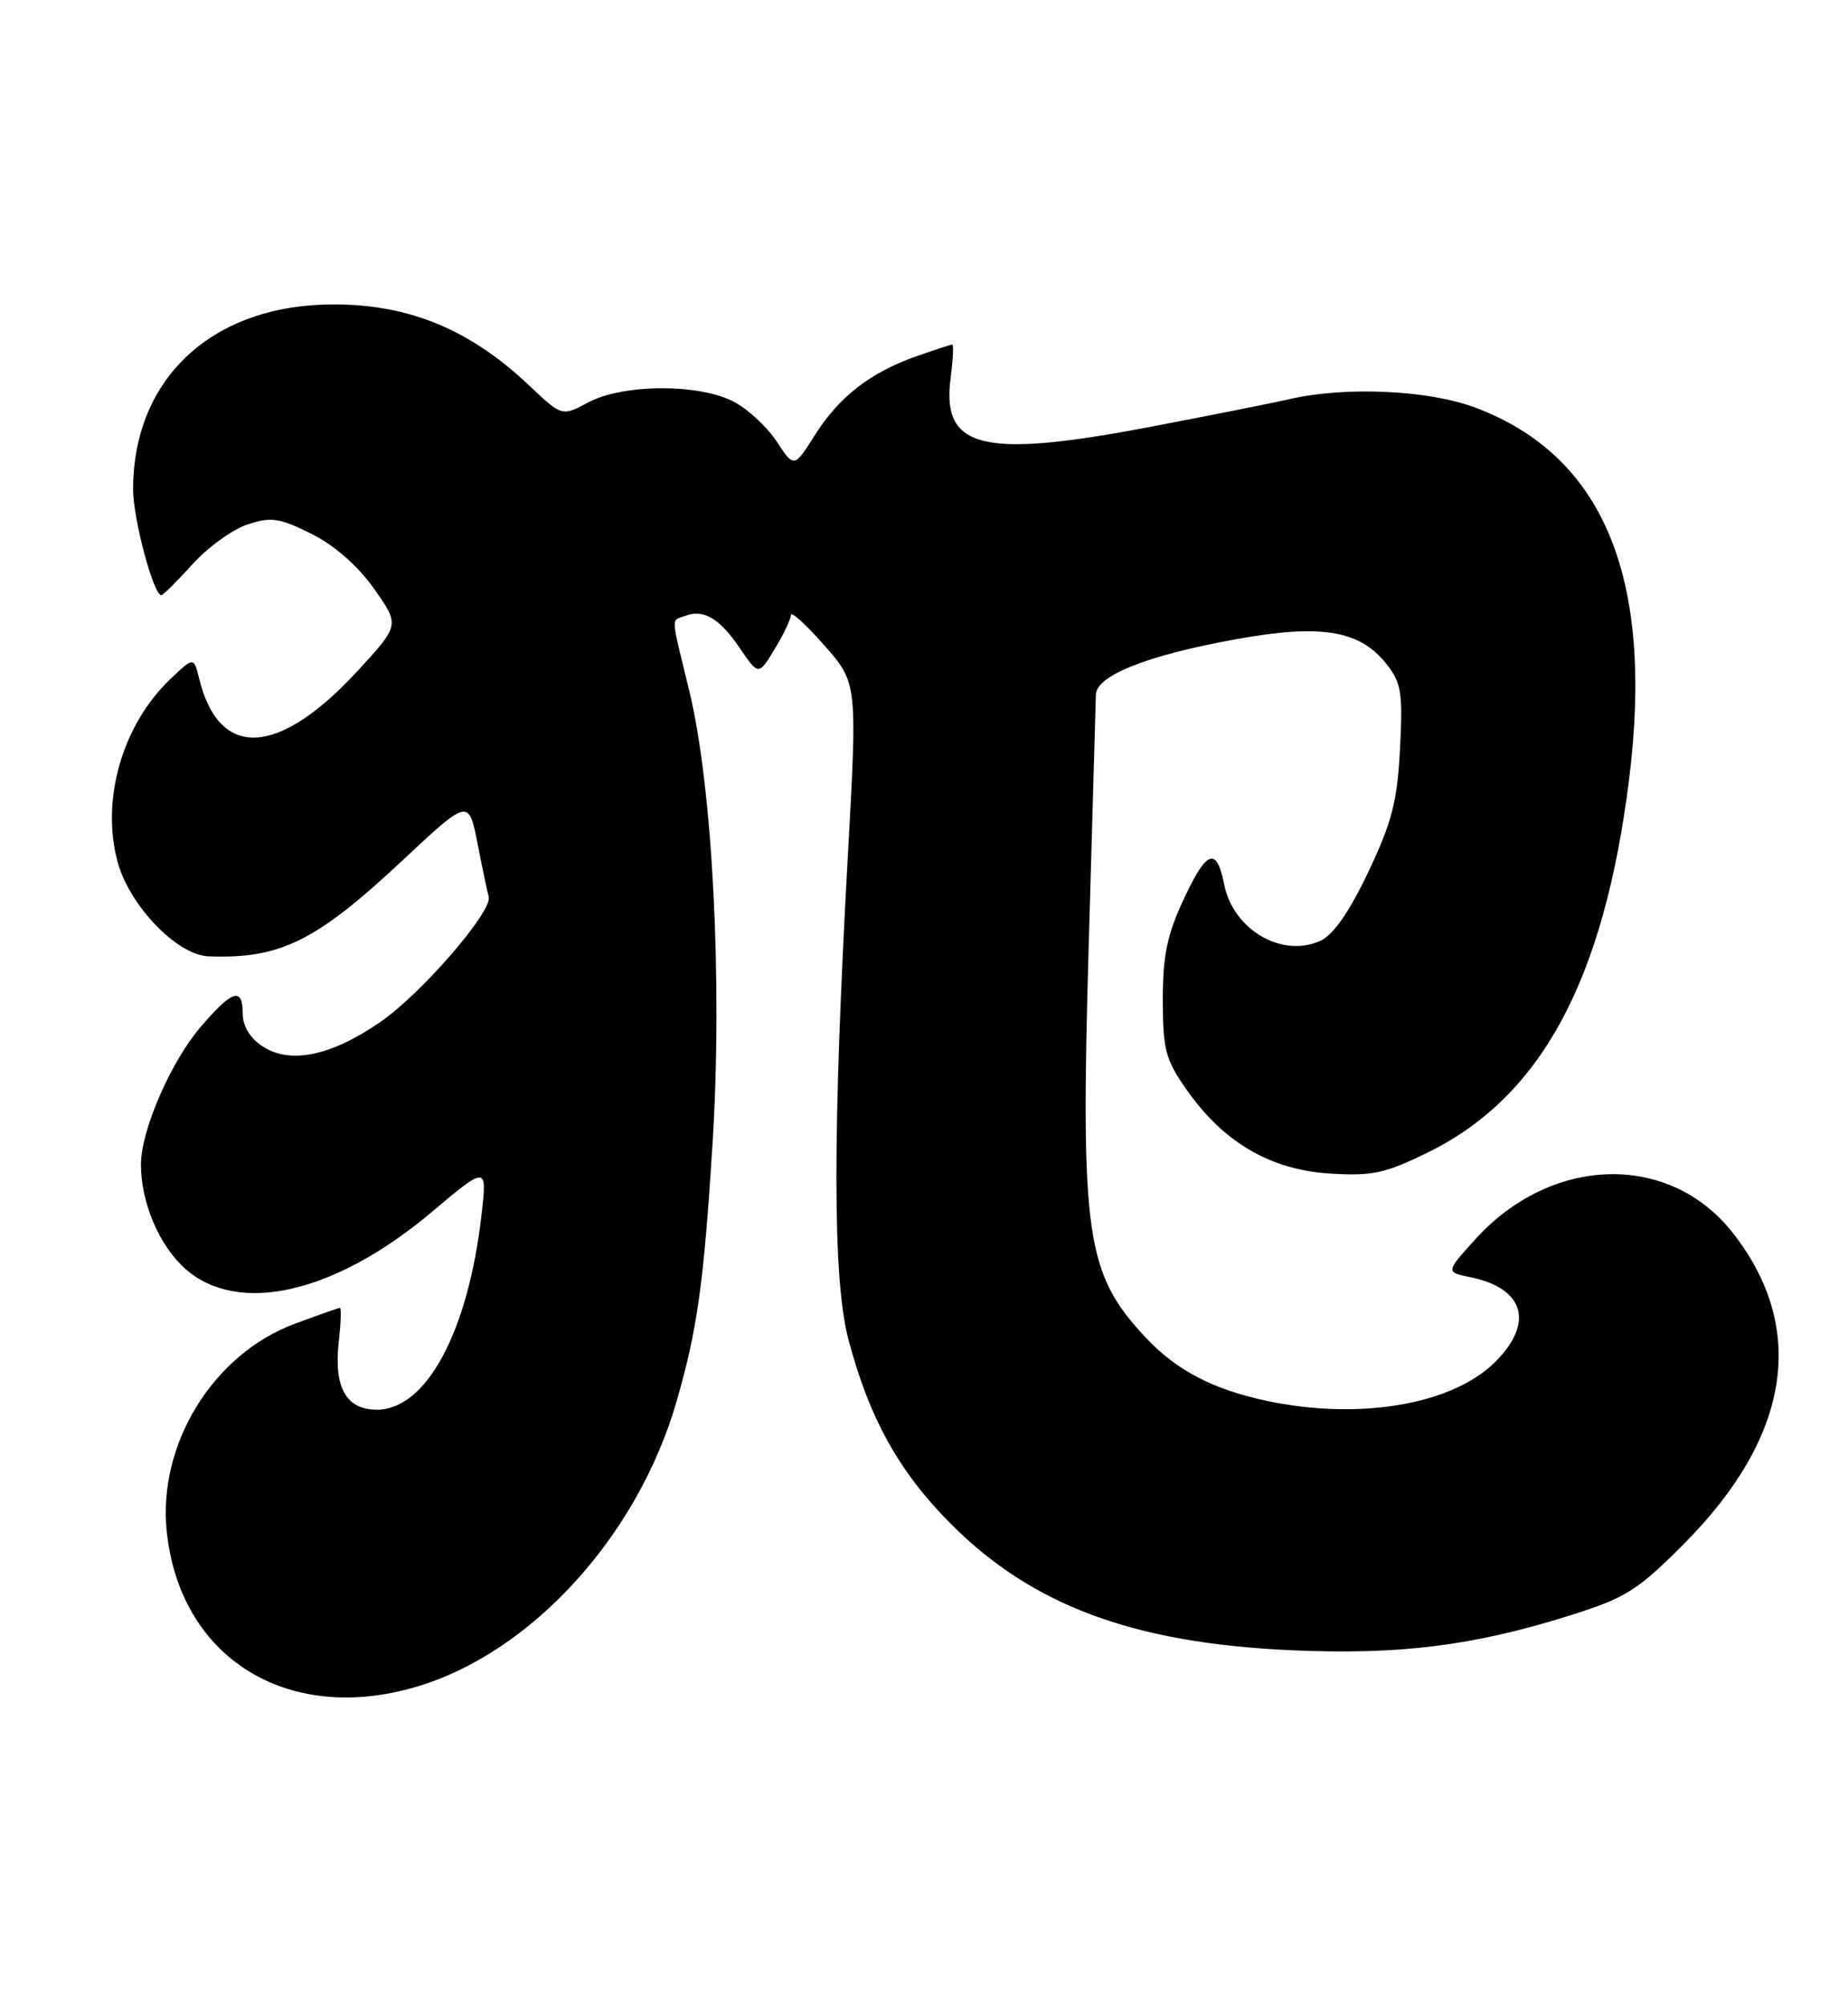 <?xml version="1.0" encoding="UTF-8" standalone="no"?>
<!DOCTYPE svg PUBLIC "-//W3C//DTD SVG 1.1//EN" "http://www.w3.org/Graphics/SVG/1.1/DTD/svg11.dtd" >
<svg xmlns="http://www.w3.org/2000/svg" xmlns:xlink="http://www.w3.org/1999/xlink" version="1.1" viewBox="0 0 236 256">
 <g >
 <path fill="currentColor"
d=" M 53.07 215.41 C 67.79 211.11 81.42 196.19 86.40 178.95 C 89.05 169.80 89.88 163.82 90.99 146.13 C 92.29 125.47 91.01 100.50 88.02 88.19 C 85.61 78.28 85.67 79.34 87.50 78.64 C 89.84 77.74 91.90 78.95 94.48 82.76 C 96.87 86.27 96.87 86.27 98.93 82.88 C 100.06 81.02 100.99 79.06 101.00 78.53 C 101.00 77.99 102.91 79.73 105.25 82.38 C 109.50 87.21 109.50 87.21 108.27 109.36 C 106.31 144.80 106.33 163.36 108.34 171.00 C 110.99 181.06 114.81 187.95 121.43 194.58 C 131.82 205.00 144.66 209.78 164.76 210.71 C 178.58 211.34 188.16 210.16 200.46 206.28 C 207.61 204.03 209.11 203.10 215.04 197.14 C 228.65 183.47 230.84 169.64 221.31 157.45 C 213.22 147.10 198.12 147.48 188.37 158.28 C 184.61 162.44 184.61 162.44 187.80 163.09 C 194.67 164.50 195.95 168.90 190.95 173.90 C 185.49 179.35 173.62 181.38 161.80 178.88 C 154.94 177.42 150.26 174.99 146.36 170.84 C 138.66 162.64 137.97 157.92 139.04 120.50 C 139.51 104.00 139.92 89.70 139.95 88.71 C 140.02 86.25 146.48 83.68 157.79 81.63 C 168.69 79.65 173.64 80.46 177.05 84.77 C 178.96 87.18 179.16 88.45 178.79 95.59 C 178.45 102.30 177.76 104.98 174.74 111.34 C 172.32 116.43 170.27 119.38 168.62 120.13 C 163.72 122.36 157.49 118.72 156.34 112.95 C 155.37 108.09 154.12 108.51 151.23 114.68 C 149.05 119.32 148.50 121.95 148.50 127.66 C 148.50 134.03 148.84 135.31 151.54 139.15 C 156.26 145.87 162.21 149.35 169.76 149.84 C 175.27 150.19 176.88 149.84 182.41 147.12 C 196.82 140.02 204.81 125.21 208.03 99.64 C 211.28 73.83 204.82 58.19 188.36 52.03 C 182.39 49.80 171.85 49.32 164.69 50.96 C 162.39 51.49 154.22 53.11 146.55 54.57 C 125.43 58.57 120.22 57.27 121.40 48.25 C 121.71 45.91 121.80 44.00 121.61 44.00 C 121.41 44.00 119.37 44.67 117.06 45.48 C 111.15 47.56 107.19 50.63 104.08 55.53 C 101.41 59.75 101.41 59.75 99.21 56.41 C 98.01 54.57 95.56 52.28 93.76 51.32 C 89.35 48.97 79.59 49.00 75.13 51.38 C 71.76 53.18 71.76 53.18 67.63 49.27 C 60.11 42.14 52.40 38.91 42.81 38.87 C 27.26 38.79 17.00 48.19 17.00 62.50 C 17.00 66.25 19.60 76.00 20.60 76.00 C 20.82 76.00 22.61 74.23 24.57 72.06 C 26.53 69.89 29.69 67.60 31.60 66.97 C 34.62 65.97 35.68 66.12 39.76 68.16 C 42.70 69.62 45.69 72.24 47.75 75.15 C 51.04 79.80 51.04 79.80 45.87 85.45 C 35.64 96.64 28.01 97.10 25.44 86.68 C 24.75 83.87 24.75 83.87 21.78 86.68 C 15.64 92.52 12.87 102.07 15.01 110.03 C 16.52 115.63 22.60 121.96 26.63 122.11 C 35.76 122.46 40.35 120.20 51.32 109.94 C 59.85 101.96 59.85 101.96 60.99 107.73 C 61.61 110.90 62.25 113.95 62.41 114.50 C 62.94 116.34 53.83 126.87 48.58 130.49 C 42.25 134.85 37.06 135.92 33.52 133.60 C 31.95 132.58 31.00 131.02 31.00 129.48 C 31.00 125.97 29.68 126.38 25.59 131.17 C 21.80 135.60 18.00 144.36 18.00 148.67 C 18.00 153.59 20.35 159.10 23.71 162.05 C 30.45 167.97 42.75 165.15 54.99 154.88 C 62.22 148.80 62.22 148.80 61.49 155.15 C 59.78 170.07 54.44 180.00 48.13 180.00 C 44.21 180.00 42.61 177.17 43.26 171.35 C 43.53 168.96 43.60 167.00 43.41 167.00 C 43.23 167.00 40.60 167.93 37.57 169.06 C 27.20 172.94 20.14 184.41 21.29 195.52 C 22.96 211.66 36.63 220.22 53.07 215.41 Z "/>
</g>
</svg>